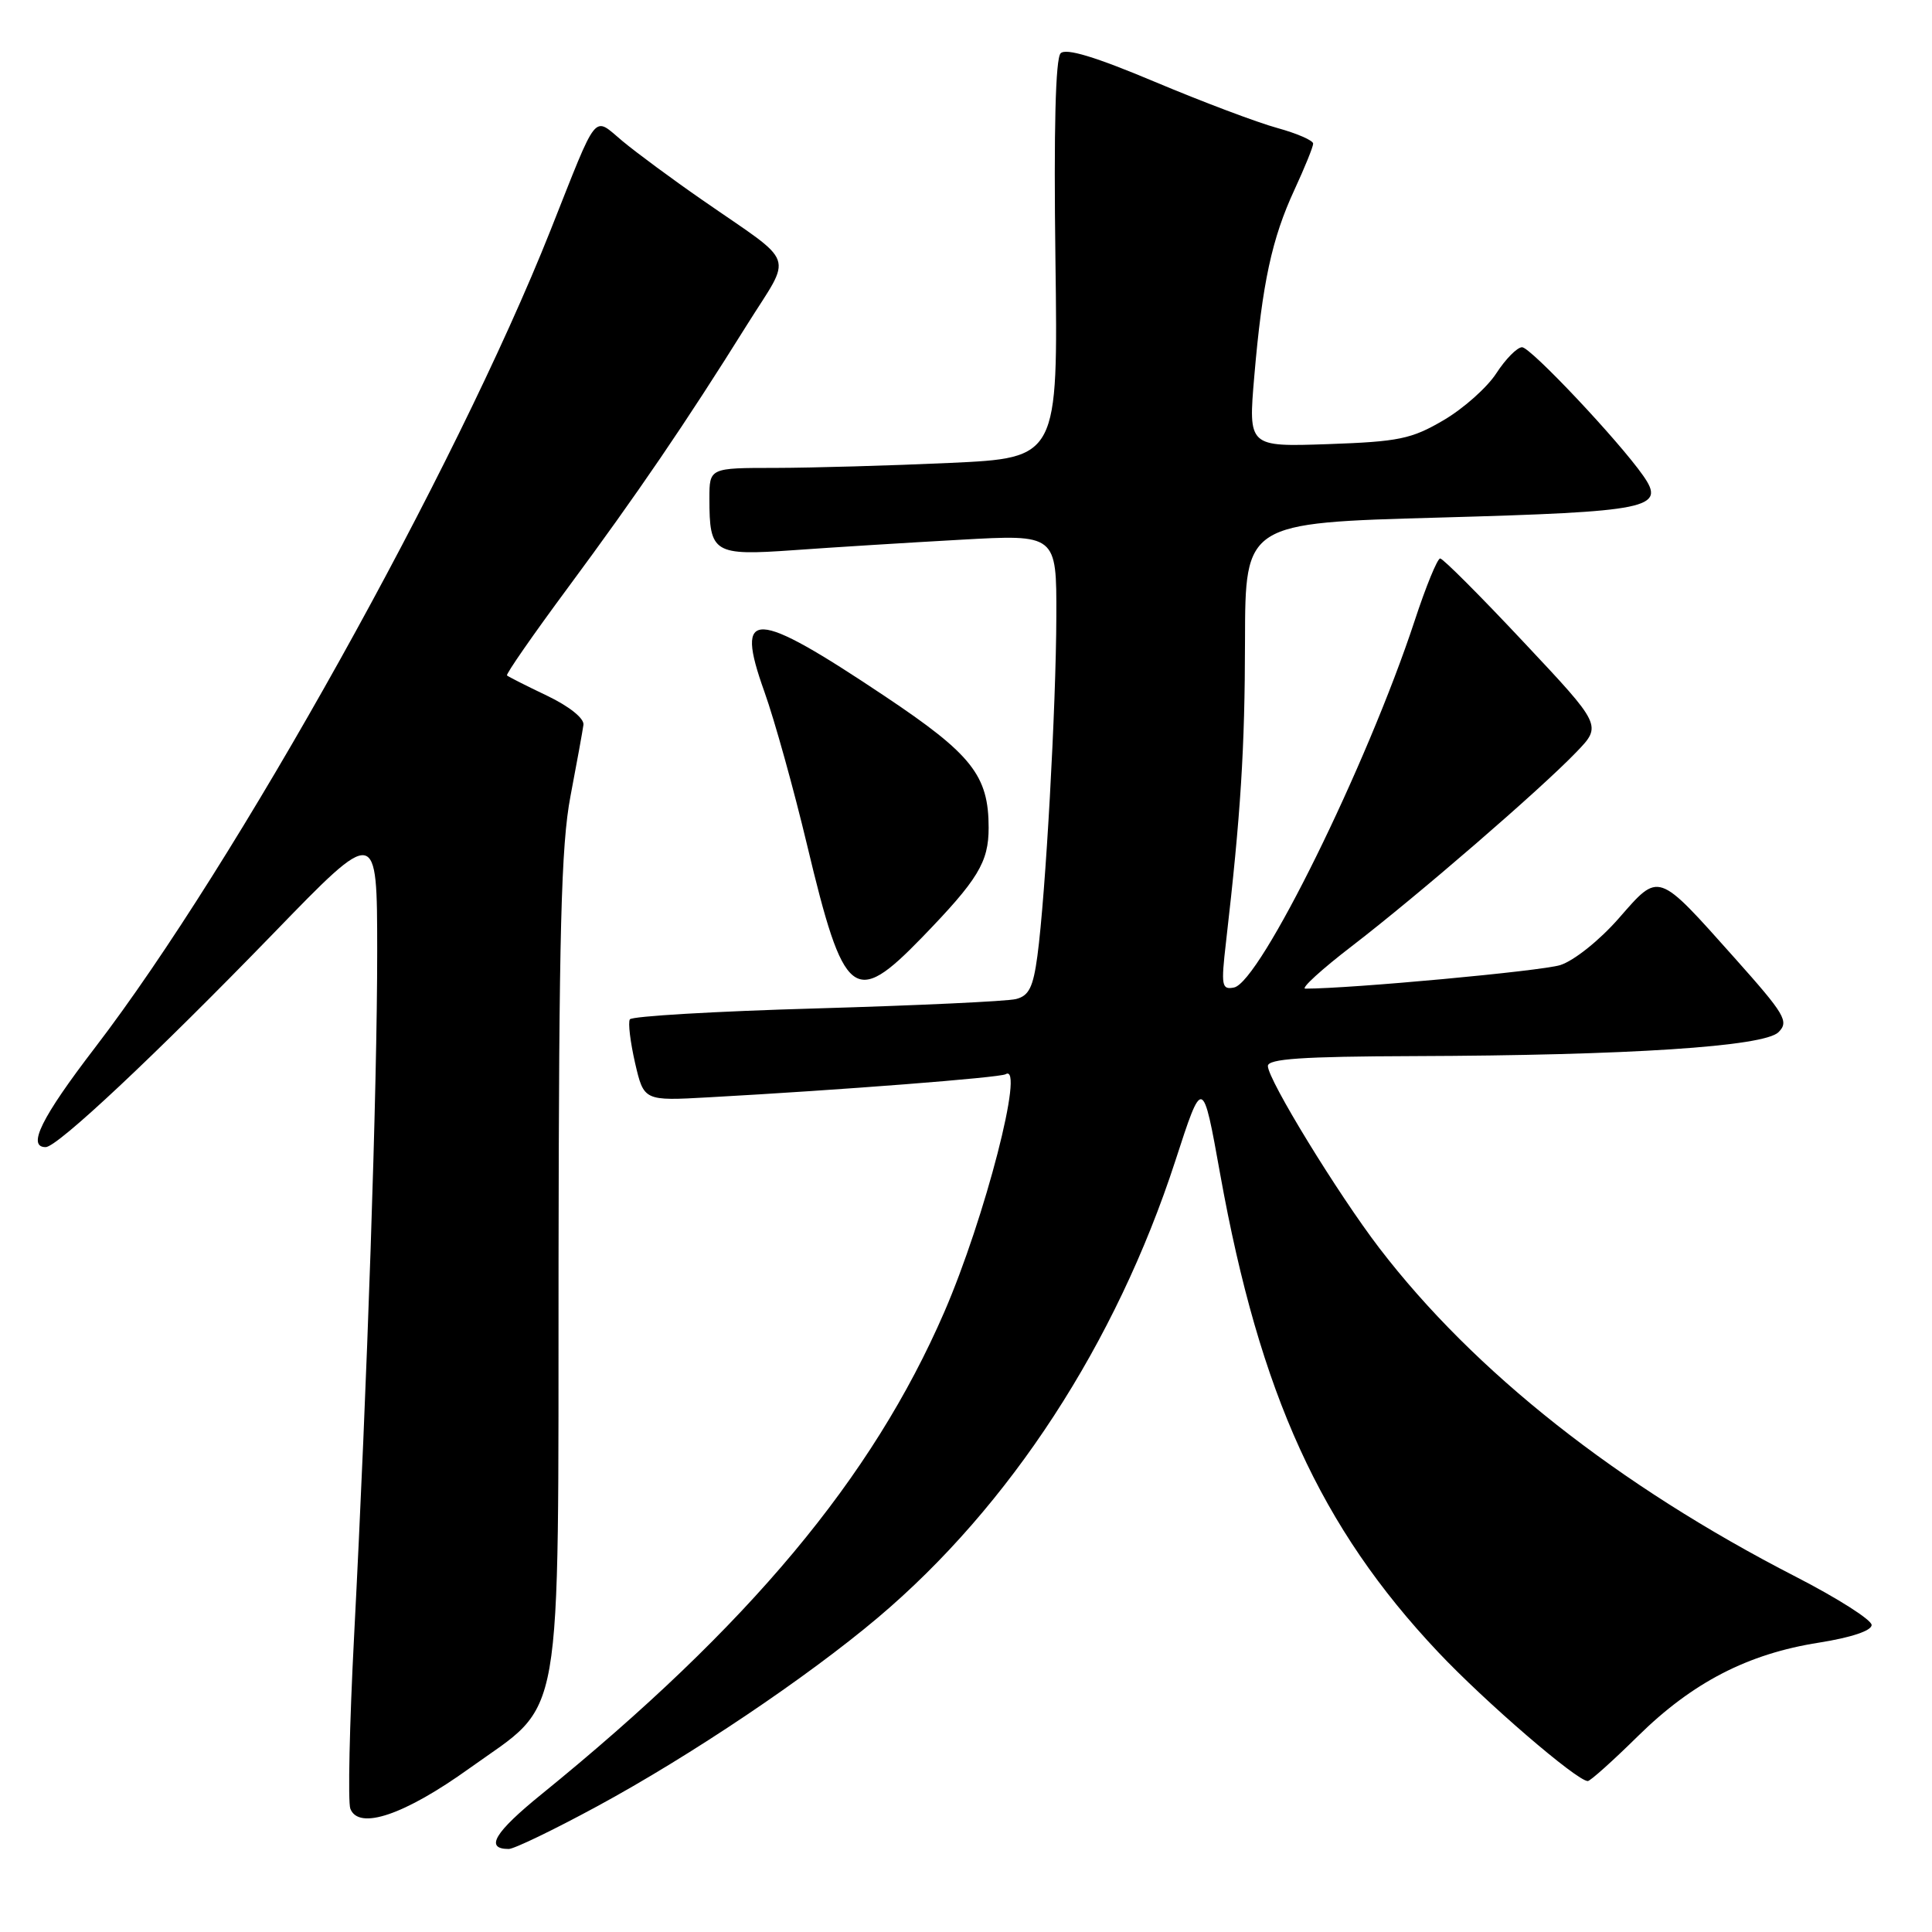<?xml version="1.0" encoding="UTF-8" standalone="no"?>
<!DOCTYPE svg PUBLIC "-//W3C//DTD SVG 1.1//EN" "http://www.w3.org/Graphics/SVG/1.1/DTD/svg11.dtd" >
<svg xmlns="http://www.w3.org/2000/svg" xmlns:xlink="http://www.w3.org/1999/xlink" version="1.1" viewBox="0 0 256 256">
 <g >
 <path fill="currentColor"
d=" M 79.10 239.36 C 91.51 232.64 106.93 222.27 116.32 214.35 C 133.84 199.56 147.87 178.00 155.74 153.81 C 159.36 142.66 159.36 142.66 161.68 155.58 C 166.93 184.75 174.97 202.39 190.56 218.91 C 196.77 225.50 208.96 236.00 210.39 236.00 C 210.72 236.00 213.70 233.33 217.02 230.06 C 224.26 222.93 231.59 219.14 241.01 217.66 C 245.29 216.98 248.00 216.08 248.00 215.32 C 248.00 214.64 243.47 211.76 237.94 208.92 C 214.38 196.82 195.35 181.80 182.77 165.38 C 177.29 158.22 168.00 143.06 168.00 141.25 C 168.00 140.30 172.55 139.99 187.25 139.94 C 215.79 139.85 233.75 138.68 235.66 136.77 C 237.08 135.35 236.53 134.43 229.86 126.95 C 219.52 115.37 219.91 115.50 214.49 121.69 C 211.94 124.60 208.56 127.30 206.74 127.88 C 204.22 128.67 179.05 131.00 172.96 131.00 C 172.32 131.00 175.10 128.46 179.15 125.35 C 187.89 118.63 204.13 104.60 208.88 99.65 C 212.27 96.13 212.27 96.13 201.88 85.07 C 196.17 78.98 191.20 74.00 190.83 74.00 C 190.46 74.00 188.94 77.71 187.45 82.25 C 181.14 101.40 166.96 130.17 163.51 130.85 C 161.88 131.17 161.78 130.63 162.45 124.85 C 164.41 107.83 164.95 99.25 164.97 84.90 C 165.00 69.29 165.00 69.29 190.75 68.58 C 218.64 67.80 220.77 67.37 217.73 63.03 C 214.48 58.39 202.80 46.00 201.68 46.01 C 201.03 46.02 199.50 47.57 198.28 49.45 C 197.06 51.34 193.91 54.14 191.28 55.68 C 187.02 58.18 185.34 58.52 175.95 58.85 C 165.40 59.21 165.40 59.21 166.20 49.85 C 167.26 37.49 168.53 31.61 171.52 25.15 C 172.88 22.21 174.00 19.45 174.00 19.03 C 174.00 18.61 171.86 17.68 169.25 16.96 C 166.64 16.25 159.34 13.50 153.04 10.85 C 145.13 7.52 141.25 6.35 140.54 7.06 C 139.86 7.74 139.62 17.13 139.85 34.39 C 140.20 60.68 140.20 60.68 125.85 61.34 C 117.96 61.70 107.56 61.99 102.75 62.00 C 94.00 62.00 94.00 62.00 94.00 66.07 C 94.00 73.32 94.55 73.65 105.17 72.90 C 110.30 72.53 120.24 71.91 127.25 71.52 C 140.00 70.80 140.00 70.80 139.97 81.65 C 139.94 93.58 138.55 118.55 137.46 126.67 C 136.90 130.82 136.34 131.95 134.62 132.38 C 133.44 132.68 121.55 133.23 108.20 133.62 C 94.85 134.00 83.71 134.65 83.46 135.07 C 83.20 135.48 83.52 138.08 84.15 140.85 C 85.32 145.88 85.32 145.88 93.91 145.40 C 111.36 144.44 132.52 142.79 133.25 142.34 C 135.84 140.75 130.51 161.42 125.12 173.86 C 115.57 195.88 99.23 215.43 71.76 237.74 C 65.51 242.81 64.20 245.00 67.41 245.00 C 68.12 245.00 73.38 242.46 79.10 239.36 Z  M 62.22 234.30 C 74.81 225.27 73.95 230.17 74.01 167.00 C 74.06 123.46 74.35 112.01 75.59 105.50 C 76.43 101.10 77.20 96.84 77.31 96.04 C 77.42 95.19 75.44 93.60 72.50 92.19 C 69.75 90.88 67.36 89.67 67.18 89.50 C 67.01 89.33 70.65 84.09 75.27 77.85 C 84.44 65.46 90.85 56.06 98.97 43.06 C 105.04 33.36 105.73 35.30 93.06 26.50 C 89.09 23.75 84.34 20.24 82.49 18.70 C 78.52 15.40 79.35 14.38 72.96 30.48 C 60.32 62.31 31.25 114.48 12.58 138.83 C 5.49 148.08 3.55 152.00 6.05 152.00 C 7.60 152.00 20.58 139.81 36.24 123.67 C 49.97 109.50 49.97 109.50 49.98 126.00 C 49.99 144.01 48.66 183.32 46.92 216.79 C 46.31 228.49 46.09 238.79 46.42 239.66 C 47.53 242.55 53.60 240.49 62.22 234.30 Z  M 122.14 124.25 C 129.60 116.55 131.00 114.25 131.00 109.68 C 131.00 102.76 128.79 99.96 117.23 92.24 C 99.81 80.60 97.30 80.51 101.28 91.64 C 102.63 95.41 105.18 104.58 106.95 112.00 C 111.82 132.41 113.17 133.50 122.14 124.25 Z "/>
</g>
</svg>